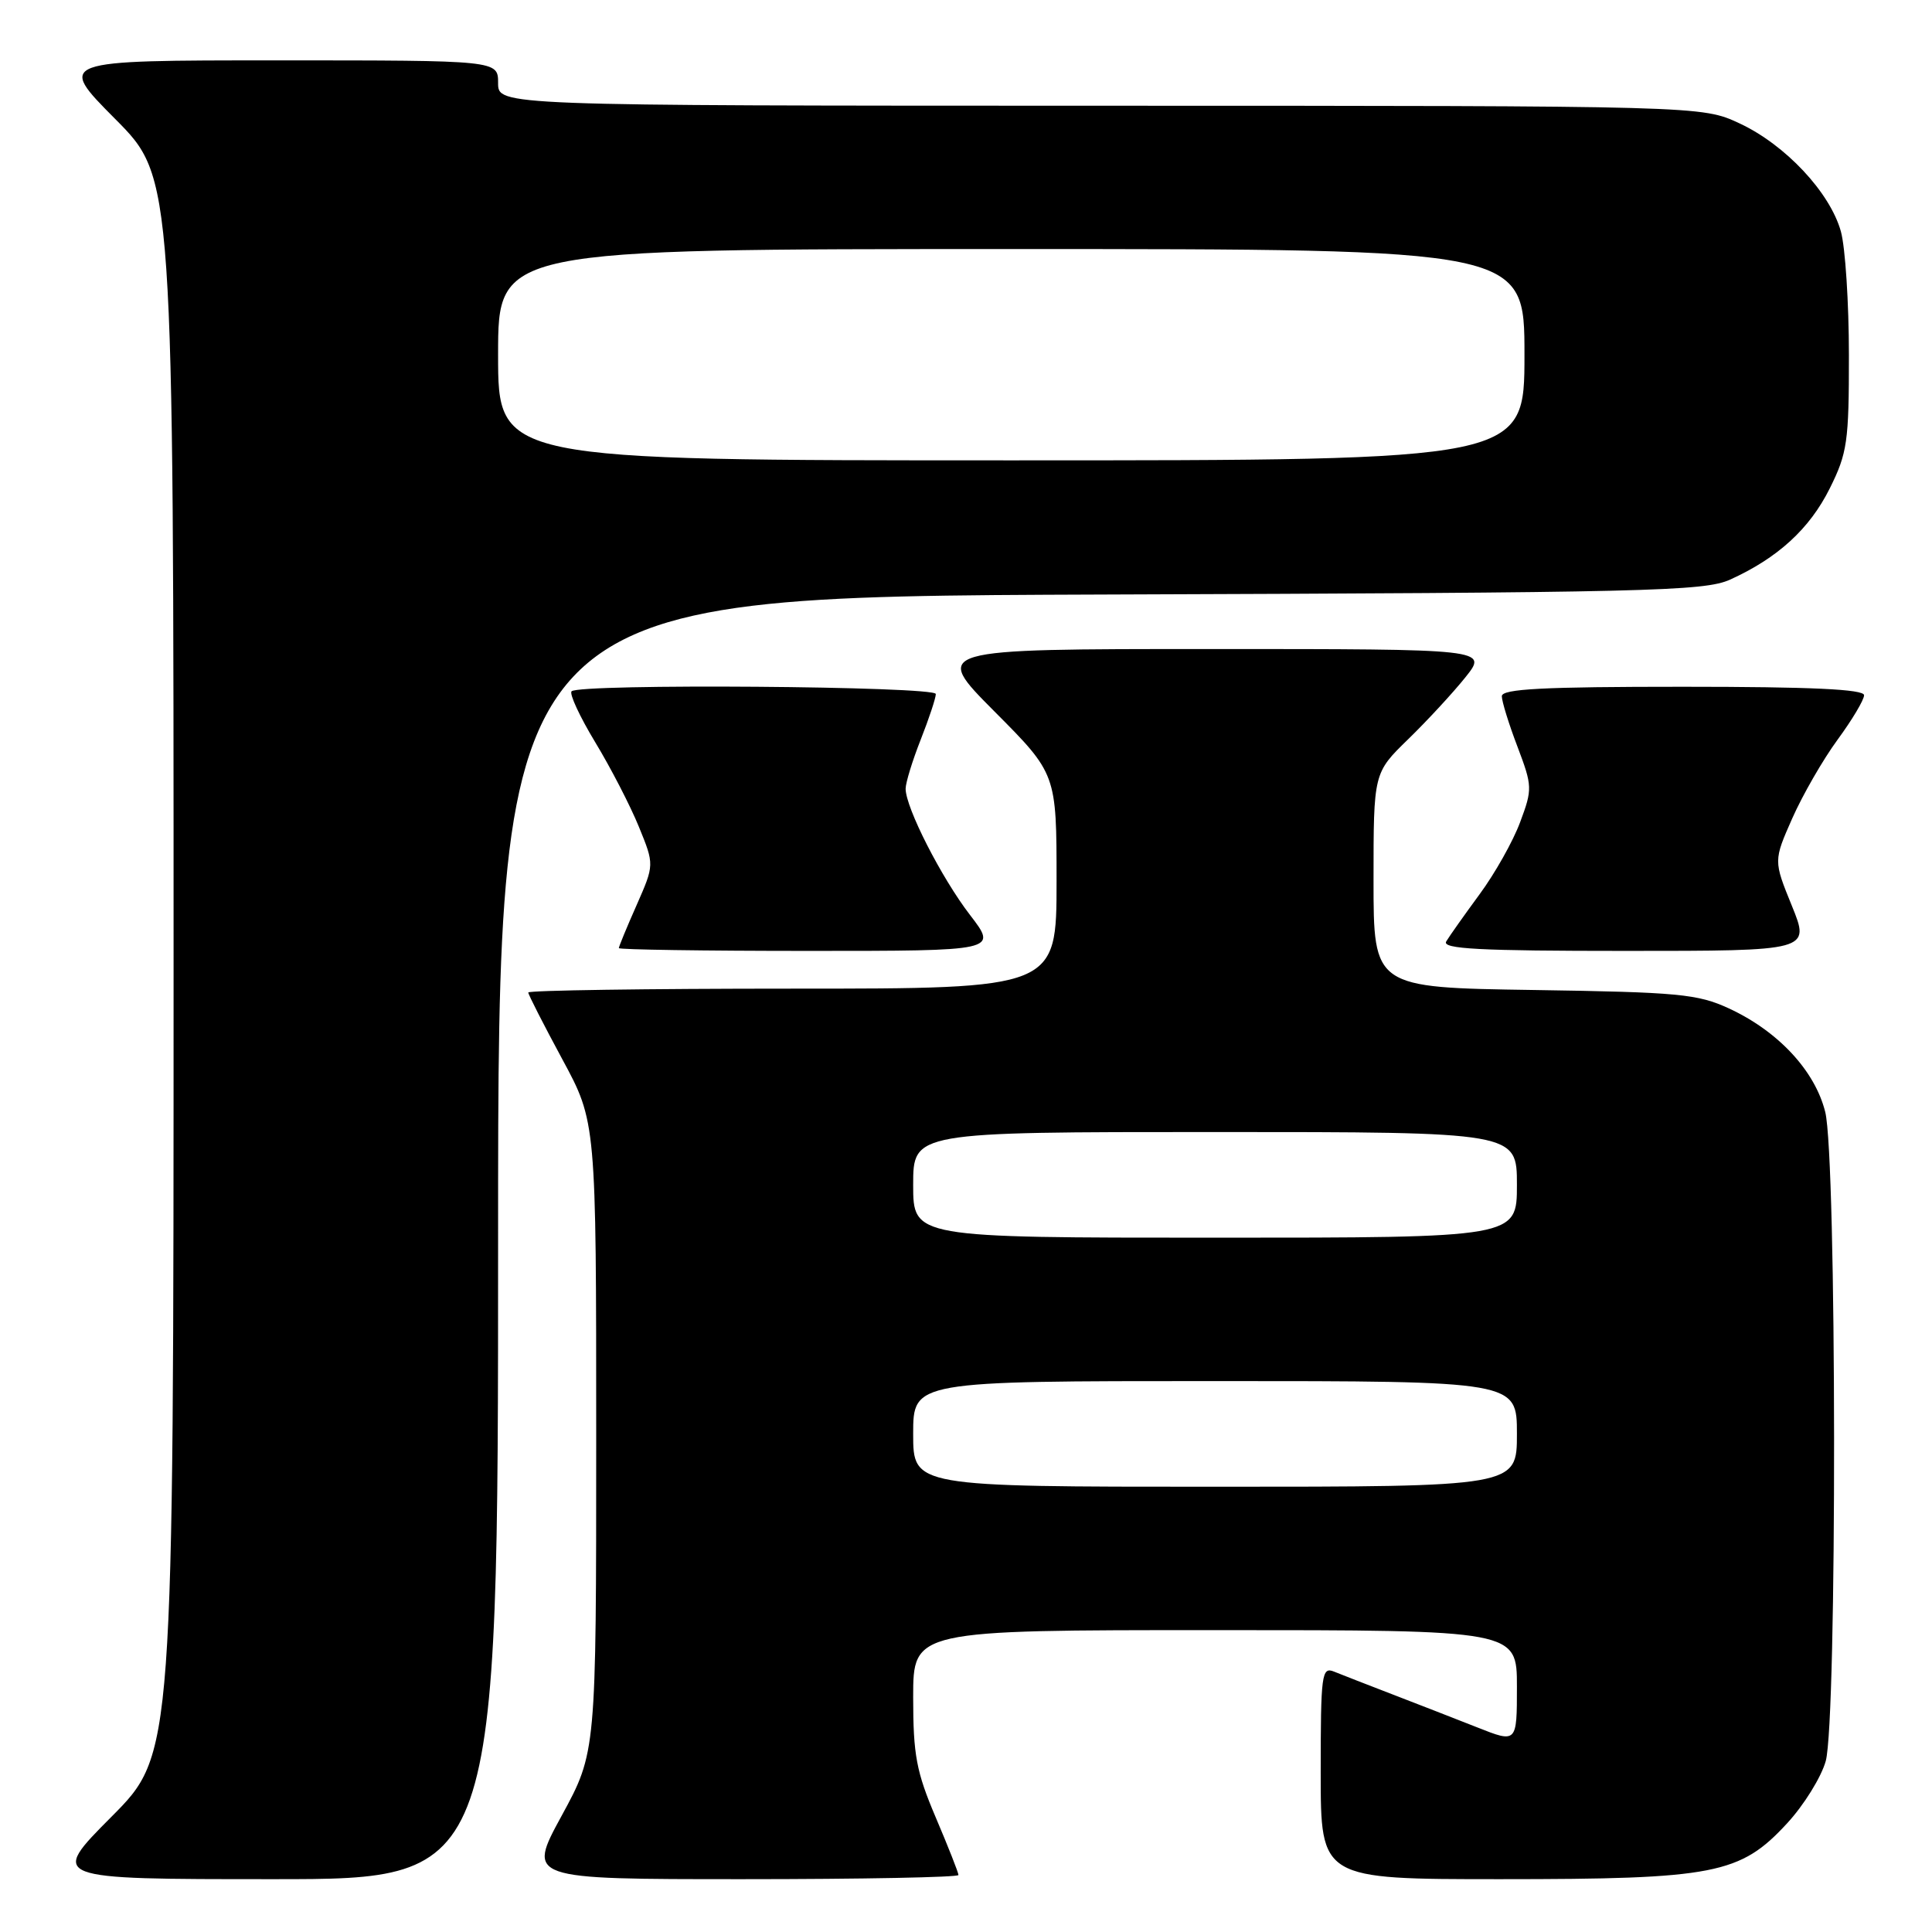 <?xml version="1.0" encoding="UTF-8" standalone="no"?>
<!DOCTYPE svg PUBLIC "-//W3C//DTD SVG 1.1//EN" "http://www.w3.org/Graphics/SVG/1.1/DTD/svg11.dtd" >
<svg xmlns="http://www.w3.org/2000/svg" xmlns:xlink="http://www.w3.org/1999/xlink" version="1.1" viewBox="0 0 256 256">
 <g >
 <path fill="currentColor"
d=" M 66.00 164.03 C 66.00 79.07 66.00 79.07 145.75 78.78 C 218.27 78.53 225.84 78.35 229.25 76.80 C 235.56 73.94 239.78 70.08 242.45 64.72 C 244.78 60.05 245.00 58.51 244.99 47.05 C 244.99 40.15 244.51 32.78 243.93 30.68 C 242.49 25.50 236.57 19.18 230.50 16.35 C 225.50 14.02 225.50 14.02 145.75 14.01 C 66.00 14.00 66.00 14.00 66.00 11.00 C 66.00 8.00 66.00 8.00 36.77 8.00 C 7.55 8.00 7.55 8.00 15.27 15.77 C 23.00 23.54 23.00 23.54 23.00 128.00 C 23.00 232.46 23.00 232.46 14.77 240.73 C 6.54 249.00 6.54 249.00 36.27 249.00 C 66.00 249.00 66.00 249.00 66.00 164.03 Z  M 127.00 248.45 C 127.00 248.14 125.65 244.72 124.00 240.84 C 121.42 234.78 121.00 232.55 121.00 224.90 C 121.00 216.00 121.00 216.00 161.00 216.00 C 201.00 216.00 201.00 216.00 201.00 223.49 C 201.00 230.97 201.00 230.97 195.75 228.89 C 192.86 227.75 187.80 225.78 184.50 224.51 C 181.20 223.24 177.71 221.88 176.75 221.49 C 175.13 220.84 175.00 221.85 175.00 234.89 C 175.00 249.00 175.00 249.00 198.82 249.00 C 227.19 249.00 230.59 248.34 236.80 241.60 C 239.03 239.19 241.33 235.47 241.92 233.35 C 243.43 227.90 243.38 153.38 241.85 147.33 C 240.48 141.86 235.61 136.64 229.09 133.62 C 224.95 131.71 222.40 131.47 203.25 131.18 C 182.00 130.86 182.00 130.86 182.00 116.64 C 182.00 102.42 182.00 102.42 186.58 97.96 C 189.10 95.51 192.52 91.81 194.17 89.75 C 197.17 86.00 197.17 86.00 160.36 86.00 C 123.54 86.00 123.54 86.00 131.77 94.27 C 140.00 102.54 140.00 102.54 140.00 116.77 C 140.00 131.00 140.00 131.00 105.00 131.00 C 85.75 131.00 70.00 131.23 70.00 131.51 C 70.00 131.79 72.03 135.76 74.50 140.34 C 79.00 148.66 79.00 148.66 79.00 190.43 C 79.00 232.19 79.00 232.19 74.42 240.60 C 69.84 249.00 69.84 249.00 98.42 249.00 C 114.14 249.00 127.00 248.75 127.00 248.45 Z  M 128.54 121.25 C 124.75 116.33 120.00 107.02 120.00 104.51 C 120.00 103.72 120.90 100.79 122.00 98.00 C 123.10 95.21 124.00 92.49 124.00 91.96 C 124.00 90.92 76.77 90.56 75.74 91.60 C 75.41 91.92 76.82 94.96 78.87 98.35 C 80.92 101.73 83.52 106.77 84.65 109.54 C 86.71 114.58 86.71 114.58 84.36 119.92 C 83.06 122.85 82.00 125.42 82.00 125.63 C 82.00 125.83 93.29 126.00 107.10 126.00 C 132.19 126.00 132.19 126.00 128.54 121.25 Z  M 237.43 120.02 C 235.00 114.05 235.00 114.05 237.49 108.42 C 238.86 105.33 241.56 100.64 243.49 98.01 C 245.42 95.38 247.00 92.73 247.00 92.12 C 247.00 91.33 240.00 91.00 223.00 91.00 C 204.47 91.00 199.00 91.28 199.00 92.25 C 199.00 92.94 199.93 95.95 201.07 98.93 C 203.05 104.17 203.07 104.54 201.43 108.93 C 200.50 111.45 198.08 115.75 196.05 118.50 C 194.03 121.25 192.04 124.06 191.63 124.75 C 191.04 125.74 196.05 126.00 215.37 126.00 C 239.86 126.00 239.86 126.00 237.43 120.02 Z  M 66.00 47.00 C 66.00 33.00 66.00 33.00 134.00 33.00 C 202.00 33.00 202.00 33.00 202.00 47.00 C 202.00 61.00 202.00 61.00 134.00 61.00 C 66.00 61.00 66.00 61.00 66.00 47.00 Z  M 121.00 190.00 C 121.00 183.00 121.00 183.00 161.00 183.00 C 201.00 183.00 201.00 183.00 201.00 190.00 C 201.00 197.00 201.00 197.00 161.00 197.00 C 121.00 197.00 121.00 197.00 121.00 190.00 Z  M 121.00 157.00 C 121.00 150.00 121.00 150.00 161.00 150.00 C 201.00 150.00 201.00 150.00 201.00 157.00 C 201.00 164.00 201.00 164.00 161.00 164.00 C 121.00 164.00 121.00 164.00 121.00 157.00 Z "/>
</g>
</svg>